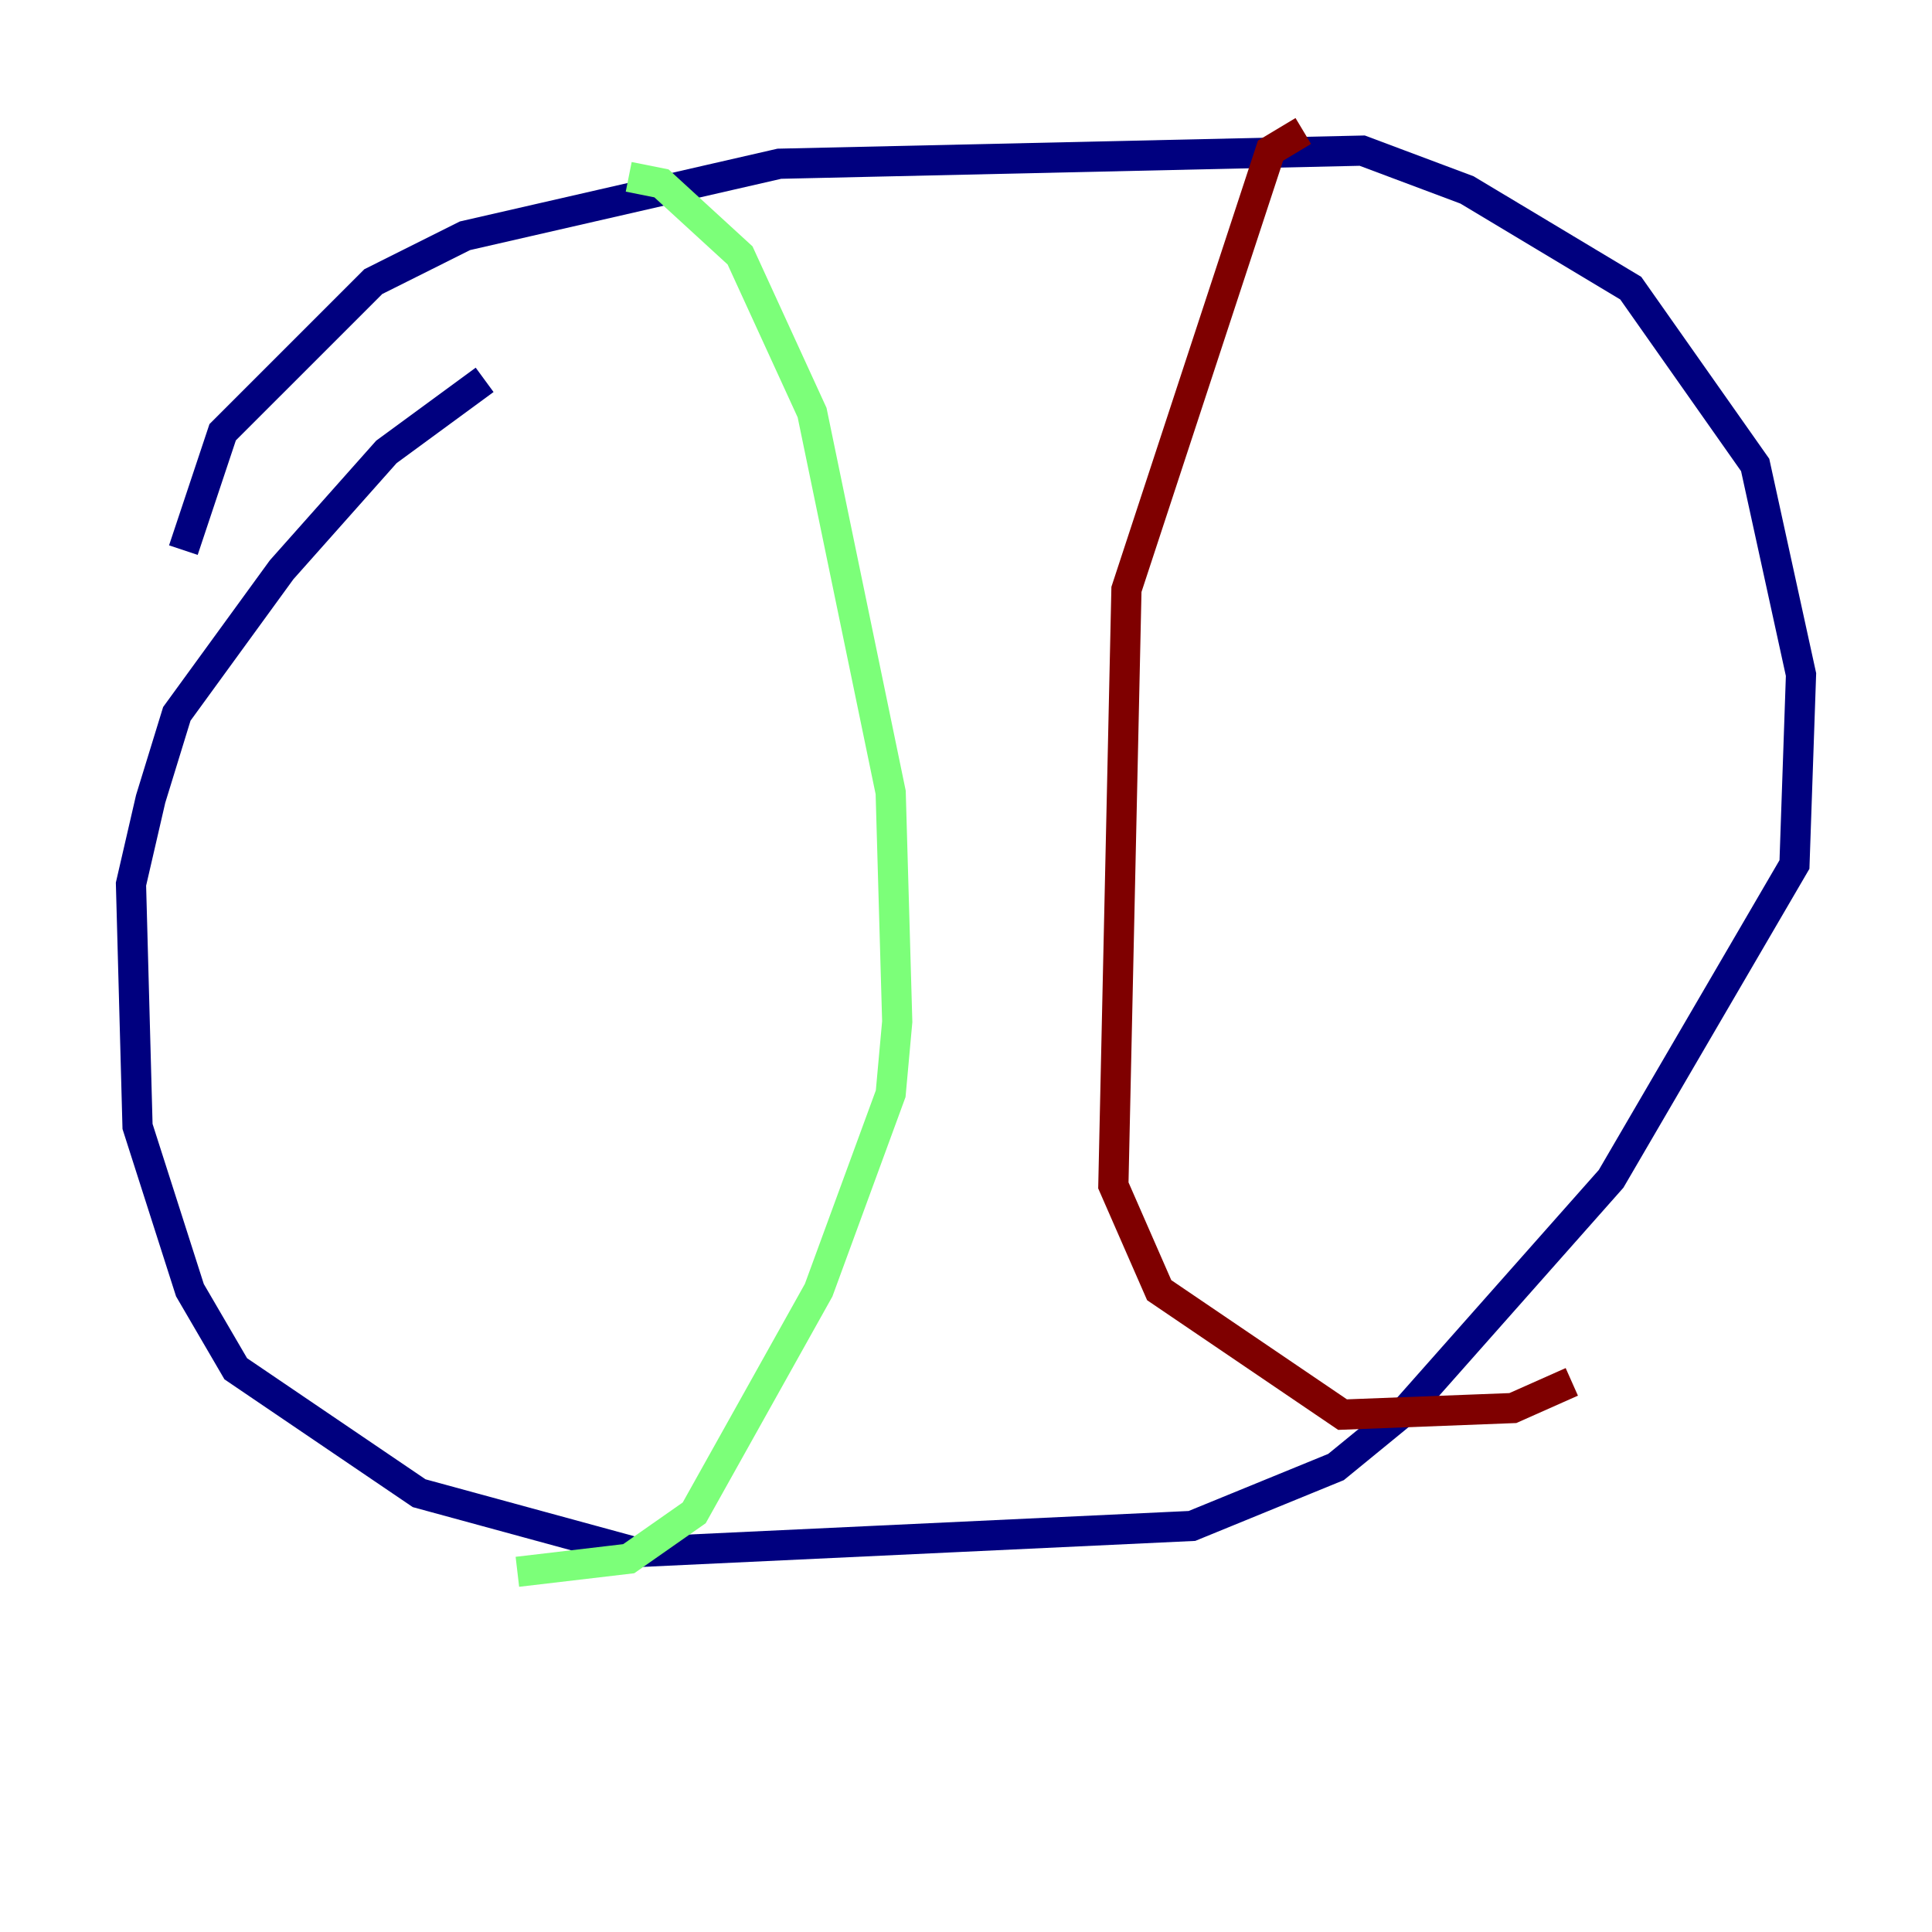 <?xml version="1.0" encoding="utf-8" ?>
<svg baseProfile="tiny" height="128" version="1.2" viewBox="0,0,128,128" width="128" xmlns="http://www.w3.org/2000/svg" xmlns:ev="http://www.w3.org/2001/xml-events" xmlns:xlink="http://www.w3.org/1999/xlink"><defs /><polyline fill="none" points="12.149,36.447 14.752,28.637 24.732,18.658 30.807,15.62 51.634,10.848 90.251,9.98 97.193,12.583 108.041,19.091 116.285,30.807 119.322,44.691 118.888,57.275 106.739,78.102 93.288,93.288 88.515,97.193 78.969,101.098 42.088,102.834 27.77,98.929 15.62,90.685 12.583,85.478 9.112,74.63 8.678,58.576 9.98,52.936 11.715,47.295 18.658,37.749 25.6,29.939 32.108,25.166" stroke="#00007f" stroke-width="2" /><polyline fill="none" points="41.654,11.715 43.824,12.149 49.031,16.922 53.803,27.336 59.01,52.502 59.444,67.688 59.01,72.461 54.237,85.478 45.993,100.231 41.654,103.268 34.278,104.136" stroke="#7cff79" stroke-width="2" /><polyline fill="none" points="86.346,8.678 84.176,9.98 74.63,39.051 73.763,78.536 76.8,85.478 88.949,93.722 100.231,93.288 104.136,91.552" stroke="#7f0000" stroke-width="2" /></svg>